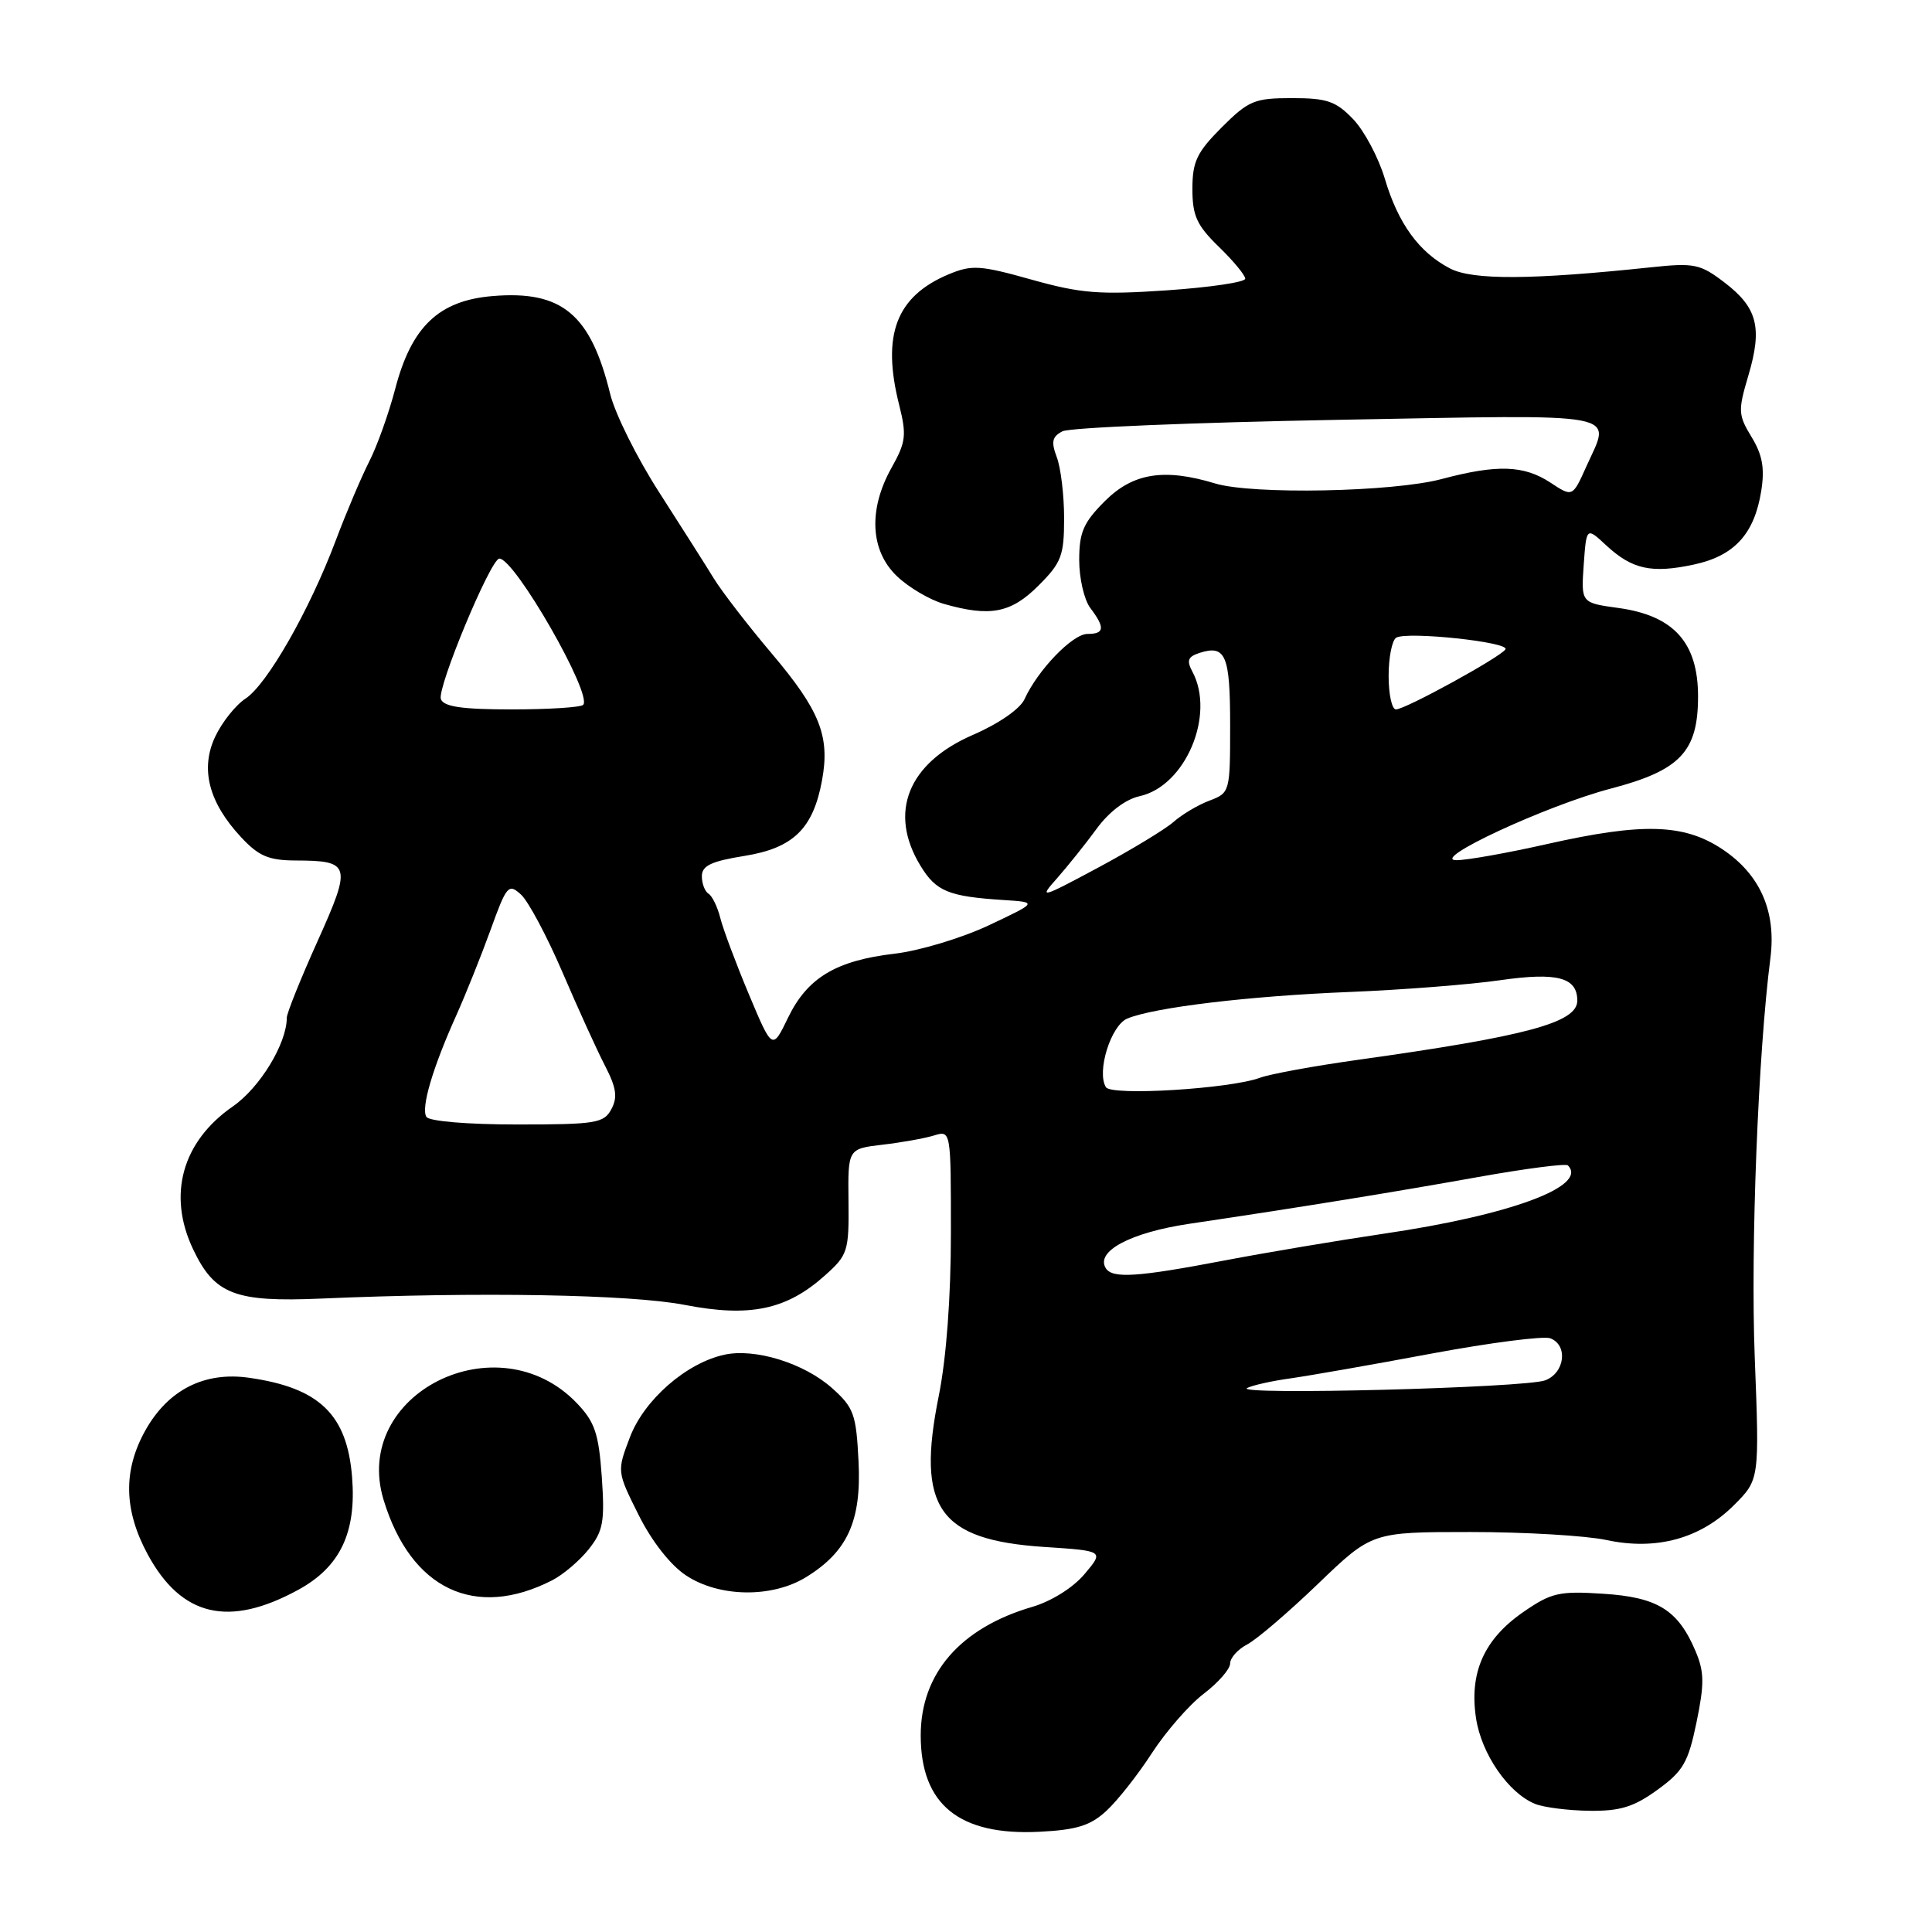 <?xml version="1.0" encoding="UTF-8" standalone="no"?>
<!DOCTYPE svg PUBLIC "-//W3C//DTD SVG 1.1//EN" "http://www.w3.org/Graphics/SVG/1.1/DTD/svg11.dtd" >
<svg xmlns="http://www.w3.org/2000/svg" xmlns:xlink="http://www.w3.org/1999/xlink" version="1.1" viewBox="0 0 256 256">
 <g >
 <path fill="currentColor"
d=" M 146.60 239.95 C 148.07 238.60 150.78 235.16 152.63 232.30 C 154.48 229.45 157.57 225.90 159.50 224.43 C 161.42 222.97 163.00 221.16 163.00 220.42 C 163.00 219.68 164.01 218.55 165.25 217.90 C 166.49 217.26 170.71 213.65 174.64 209.87 C 181.79 203.00 181.79 203.00 194.84 203.00 C 202.03 203.00 210.13 203.48 212.86 204.06 C 219.46 205.48 225.32 203.88 229.76 199.44 C 233.14 196.06 233.14 196.06 232.51 179.78 C 231.95 165.28 232.96 139.58 234.59 126.93 C 235.38 120.73 233.21 115.83 228.18 112.50 C 223.12 109.15 217.65 108.99 205.00 111.84 C 199.78 113.02 194.38 113.98 193.00 113.98 C 189.30 113.98 204.97 106.71 213.45 104.49 C 222.65 102.08 225.00 99.59 225.00 92.28 C 225.00 85.14 221.78 81.57 214.45 80.56 C 209.50 79.88 209.50 79.88 209.85 74.85 C 210.21 69.82 210.21 69.82 212.85 72.28 C 216.27 75.44 218.84 76.01 224.43 74.81 C 229.80 73.67 232.46 70.76 233.37 65.07 C 233.85 62.06 233.54 60.29 232.10 57.92 C 230.31 54.98 230.28 54.43 231.67 49.75 C 233.55 43.41 232.87 40.76 228.49 37.42 C 225.28 34.97 224.50 34.81 218.75 35.42 C 202.94 37.09 195.16 37.13 192.15 35.58 C 188.04 33.45 185.26 29.63 183.49 23.66 C 182.66 20.88 180.78 17.34 179.31 15.80 C 177.02 13.41 175.84 13.00 171.20 13.00 C 166.22 13.00 165.44 13.33 161.88 16.88 C 158.59 20.18 158.00 21.41 158.00 25.03 C 158.00 28.59 158.58 29.86 161.50 32.70 C 163.43 34.57 165.00 36.47 165.00 36.93 C 165.00 37.39 160.33 38.08 154.63 38.47 C 145.68 39.08 143.21 38.88 136.68 37.05 C 129.88 35.14 128.77 35.07 125.72 36.34 C 118.75 39.26 116.80 44.36 119.14 53.64 C 120.15 57.66 120.04 58.58 118.14 61.97 C 115.04 67.49 115.30 72.95 118.83 76.33 C 120.38 77.82 123.19 79.48 125.07 80.02 C 131.19 81.77 133.96 81.24 137.60 77.60 C 140.65 74.55 141.00 73.63 141.00 68.67 C 141.00 65.62 140.56 61.98 140.03 60.58 C 139.26 58.54 139.41 57.86 140.78 57.15 C 141.73 56.66 158.14 55.98 177.25 55.63 C 215.84 54.93 213.48 54.49 210.19 61.83 C 208.37 65.88 208.37 65.88 205.44 63.95 C 201.93 61.64 198.38 61.52 191.05 63.47 C 184.58 65.20 165.96 65.56 161.01 64.06 C 154.25 62.01 150.12 62.68 146.40 66.40 C 143.56 69.24 143.00 70.53 143.00 74.21 C 143.00 76.63 143.66 79.49 144.47 80.56 C 146.45 83.18 146.36 84.00 144.09 84.00 C 142.12 84.00 137.52 88.77 135.75 92.65 C 135.17 93.93 132.33 95.90 128.93 97.37 C 120.30 101.11 117.67 107.67 121.97 114.72 C 124.04 118.12 125.68 118.79 133.00 119.26 C 137.50 119.55 137.50 119.55 131.00 122.62 C 127.42 124.30 121.82 125.99 118.53 126.37 C 110.77 127.28 106.98 129.56 104.42 134.85 C 102.34 139.16 102.34 139.16 99.23 131.75 C 97.52 127.67 95.82 123.13 95.45 121.66 C 95.08 120.19 94.38 118.73 93.89 118.43 C 93.40 118.13 93.00 117.08 93.00 116.10 C 93.00 114.71 94.24 114.12 98.66 113.41 C 105.13 112.37 107.76 109.79 108.93 103.36 C 109.99 97.55 108.64 94.14 102.28 86.62 C 99.10 82.86 95.64 78.37 94.58 76.64 C 93.52 74.91 90.26 69.78 87.34 65.23 C 84.41 60.68 81.50 54.83 80.86 52.23 C 78.27 41.63 74.47 38.46 65.27 39.23 C 58.15 39.82 54.52 43.28 52.37 51.52 C 51.52 54.76 49.98 59.08 48.94 61.12 C 47.90 63.16 45.89 67.89 44.48 71.64 C 41.01 80.86 35.40 90.69 32.53 92.57 C 31.23 93.42 29.43 95.68 28.52 97.60 C 26.50 101.87 27.65 106.34 31.97 110.96 C 34.28 113.44 35.61 114.00 39.15 114.02 C 46.48 114.04 46.63 114.59 42.07 124.73 C 39.83 129.70 38.00 134.26 38.00 134.86 C 38.00 138.27 34.44 144.12 30.86 146.60 C 24.13 151.26 22.16 158.33 25.59 165.54 C 28.42 171.51 31.13 172.56 42.50 172.07 C 63.42 171.16 83.55 171.51 90.75 172.91 C 99.35 174.58 104.22 173.56 109.29 169.02 C 112.34 166.30 112.50 165.81 112.43 159.19 C 112.35 152.22 112.35 152.22 116.93 151.68 C 119.44 151.39 122.51 150.84 123.75 150.46 C 126.00 149.77 126.00 149.77 126.00 163.36 C 126.00 171.90 125.40 179.94 124.39 184.97 C 121.40 199.81 124.36 204.05 138.37 204.98 C 146.30 205.50 146.30 205.50 143.71 208.57 C 142.20 210.37 139.32 212.17 136.81 212.91 C 127.25 215.70 122.00 221.74 122.00 229.95 C 122.00 239.11 127.09 243.25 137.72 242.72 C 142.66 242.47 144.48 241.91 146.60 239.95 Z  M 219.62 237.16 C 223.03 234.69 223.70 233.54 224.80 228.20 C 225.85 223.11 225.83 221.53 224.67 218.79 C 222.35 213.32 219.65 211.64 212.42 211.18 C 206.58 210.80 205.55 211.04 201.82 213.62 C 196.64 217.21 194.67 221.64 195.58 227.66 C 196.29 232.40 199.87 237.60 203.42 239.03 C 204.56 239.49 207.79 239.90 210.60 239.94 C 214.68 239.99 216.49 239.43 219.62 237.16 Z  M 39.50 210.67 C 45.08 207.63 47.25 203.07 46.65 195.68 C 45.98 187.41 42.30 183.88 32.99 182.56 C 27.09 181.72 22.29 184.15 19.28 189.50 C 16.29 194.83 16.39 200.10 19.59 206.00 C 24.06 214.21 30.32 215.68 39.50 210.67 Z  M 73.16 209.40 C 74.63 208.65 76.81 206.79 78.02 205.27 C 79.93 202.86 80.15 201.62 79.74 195.69 C 79.33 189.93 78.82 188.42 76.43 185.92 C 65.93 174.97 46.54 184.68 50.83 198.75 C 54.43 210.57 62.94 214.63 73.16 209.40 Z  M 106.76 209.01 C 112.30 205.62 114.16 201.55 113.76 193.63 C 113.45 187.38 113.14 186.51 110.25 183.93 C 106.55 180.63 100.05 178.61 95.97 179.51 C 90.93 180.61 85.37 185.47 83.48 190.41 C 81.74 194.97 81.74 194.97 84.62 200.74 C 86.36 204.23 88.84 207.39 90.90 208.75 C 95.27 211.65 102.24 211.76 106.76 209.01 Z  M 165.25 183.92 C 165.94 183.56 168.53 182.98 171.00 182.64 C 173.47 182.29 181.88 180.82 189.67 179.36 C 197.46 177.91 204.55 177.00 205.42 177.33 C 207.80 178.24 207.36 181.91 204.75 182.90 C 202.13 183.90 163.40 184.90 165.25 183.92 Z  M 146.52 168.04 C 145.14 165.80 149.81 163.32 157.58 162.16 C 172.60 159.93 184.53 157.99 195.88 155.96 C 202.14 154.84 207.48 154.15 207.75 154.42 C 210.50 157.17 200.12 161.02 183.30 163.48 C 177.36 164.36 167.86 165.95 162.20 167.03 C 150.67 169.23 147.39 169.44 146.52 168.04 Z  M 56.50 147.99 C 55.76 146.81 57.33 141.49 60.48 134.50 C 61.71 131.75 63.75 126.67 65.00 123.22 C 67.13 117.32 67.38 117.03 69.03 118.53 C 70.00 119.41 72.47 124.04 74.52 128.81 C 76.57 133.59 79.11 139.18 80.17 141.22 C 81.67 144.13 81.86 145.39 81.01 146.97 C 80.02 148.83 78.96 149.00 68.52 149.00 C 61.95 149.00 56.85 148.57 56.50 147.99 Z  M 146.54 144.06 C 145.28 142.02 147.20 135.86 149.38 134.96 C 152.95 133.48 165.57 131.97 178.86 131.44 C 185.81 131.16 194.79 130.46 198.80 129.88 C 206.35 128.80 209.00 129.51 209.00 132.59 C 209.00 135.50 202.34 137.30 179.95 140.43 C 174.15 141.24 168.30 142.31 166.95 142.81 C 163.01 144.27 147.27 145.24 146.54 144.06 Z  M 140.06 116.38 C 141.46 114.79 143.82 111.85 145.30 109.83 C 146.94 107.58 149.14 105.91 151.00 105.50 C 157.07 104.17 161.07 94.74 158.00 89.00 C 157.20 87.51 157.40 87.01 158.99 86.50 C 162.41 85.42 163.00 86.84 163.00 96.08 C 163.00 104.95 162.97 105.06 160.25 106.09 C 158.74 106.66 156.60 107.93 155.50 108.91 C 154.40 109.88 149.90 112.61 145.50 114.97 C 137.87 119.06 137.62 119.12 140.06 116.38 Z  M 58.42 92.64 C 57.87 91.22 65.01 74.05 66.16 74.02 C 68.19 73.96 78.58 92.09 77.27 93.40 C 76.94 93.73 72.68 94.00 67.80 94.00 C 61.25 94.00 58.80 93.65 58.42 92.64 Z  M 184.00 89.56 C 184.00 87.12 184.45 84.84 185.00 84.50 C 186.41 83.63 200.07 85.08 199.48 86.04 C 198.84 87.07 186.21 94.00 184.97 94.00 C 184.43 94.00 184.00 92.00 184.00 89.56 Z "/>
</g>
</svg>